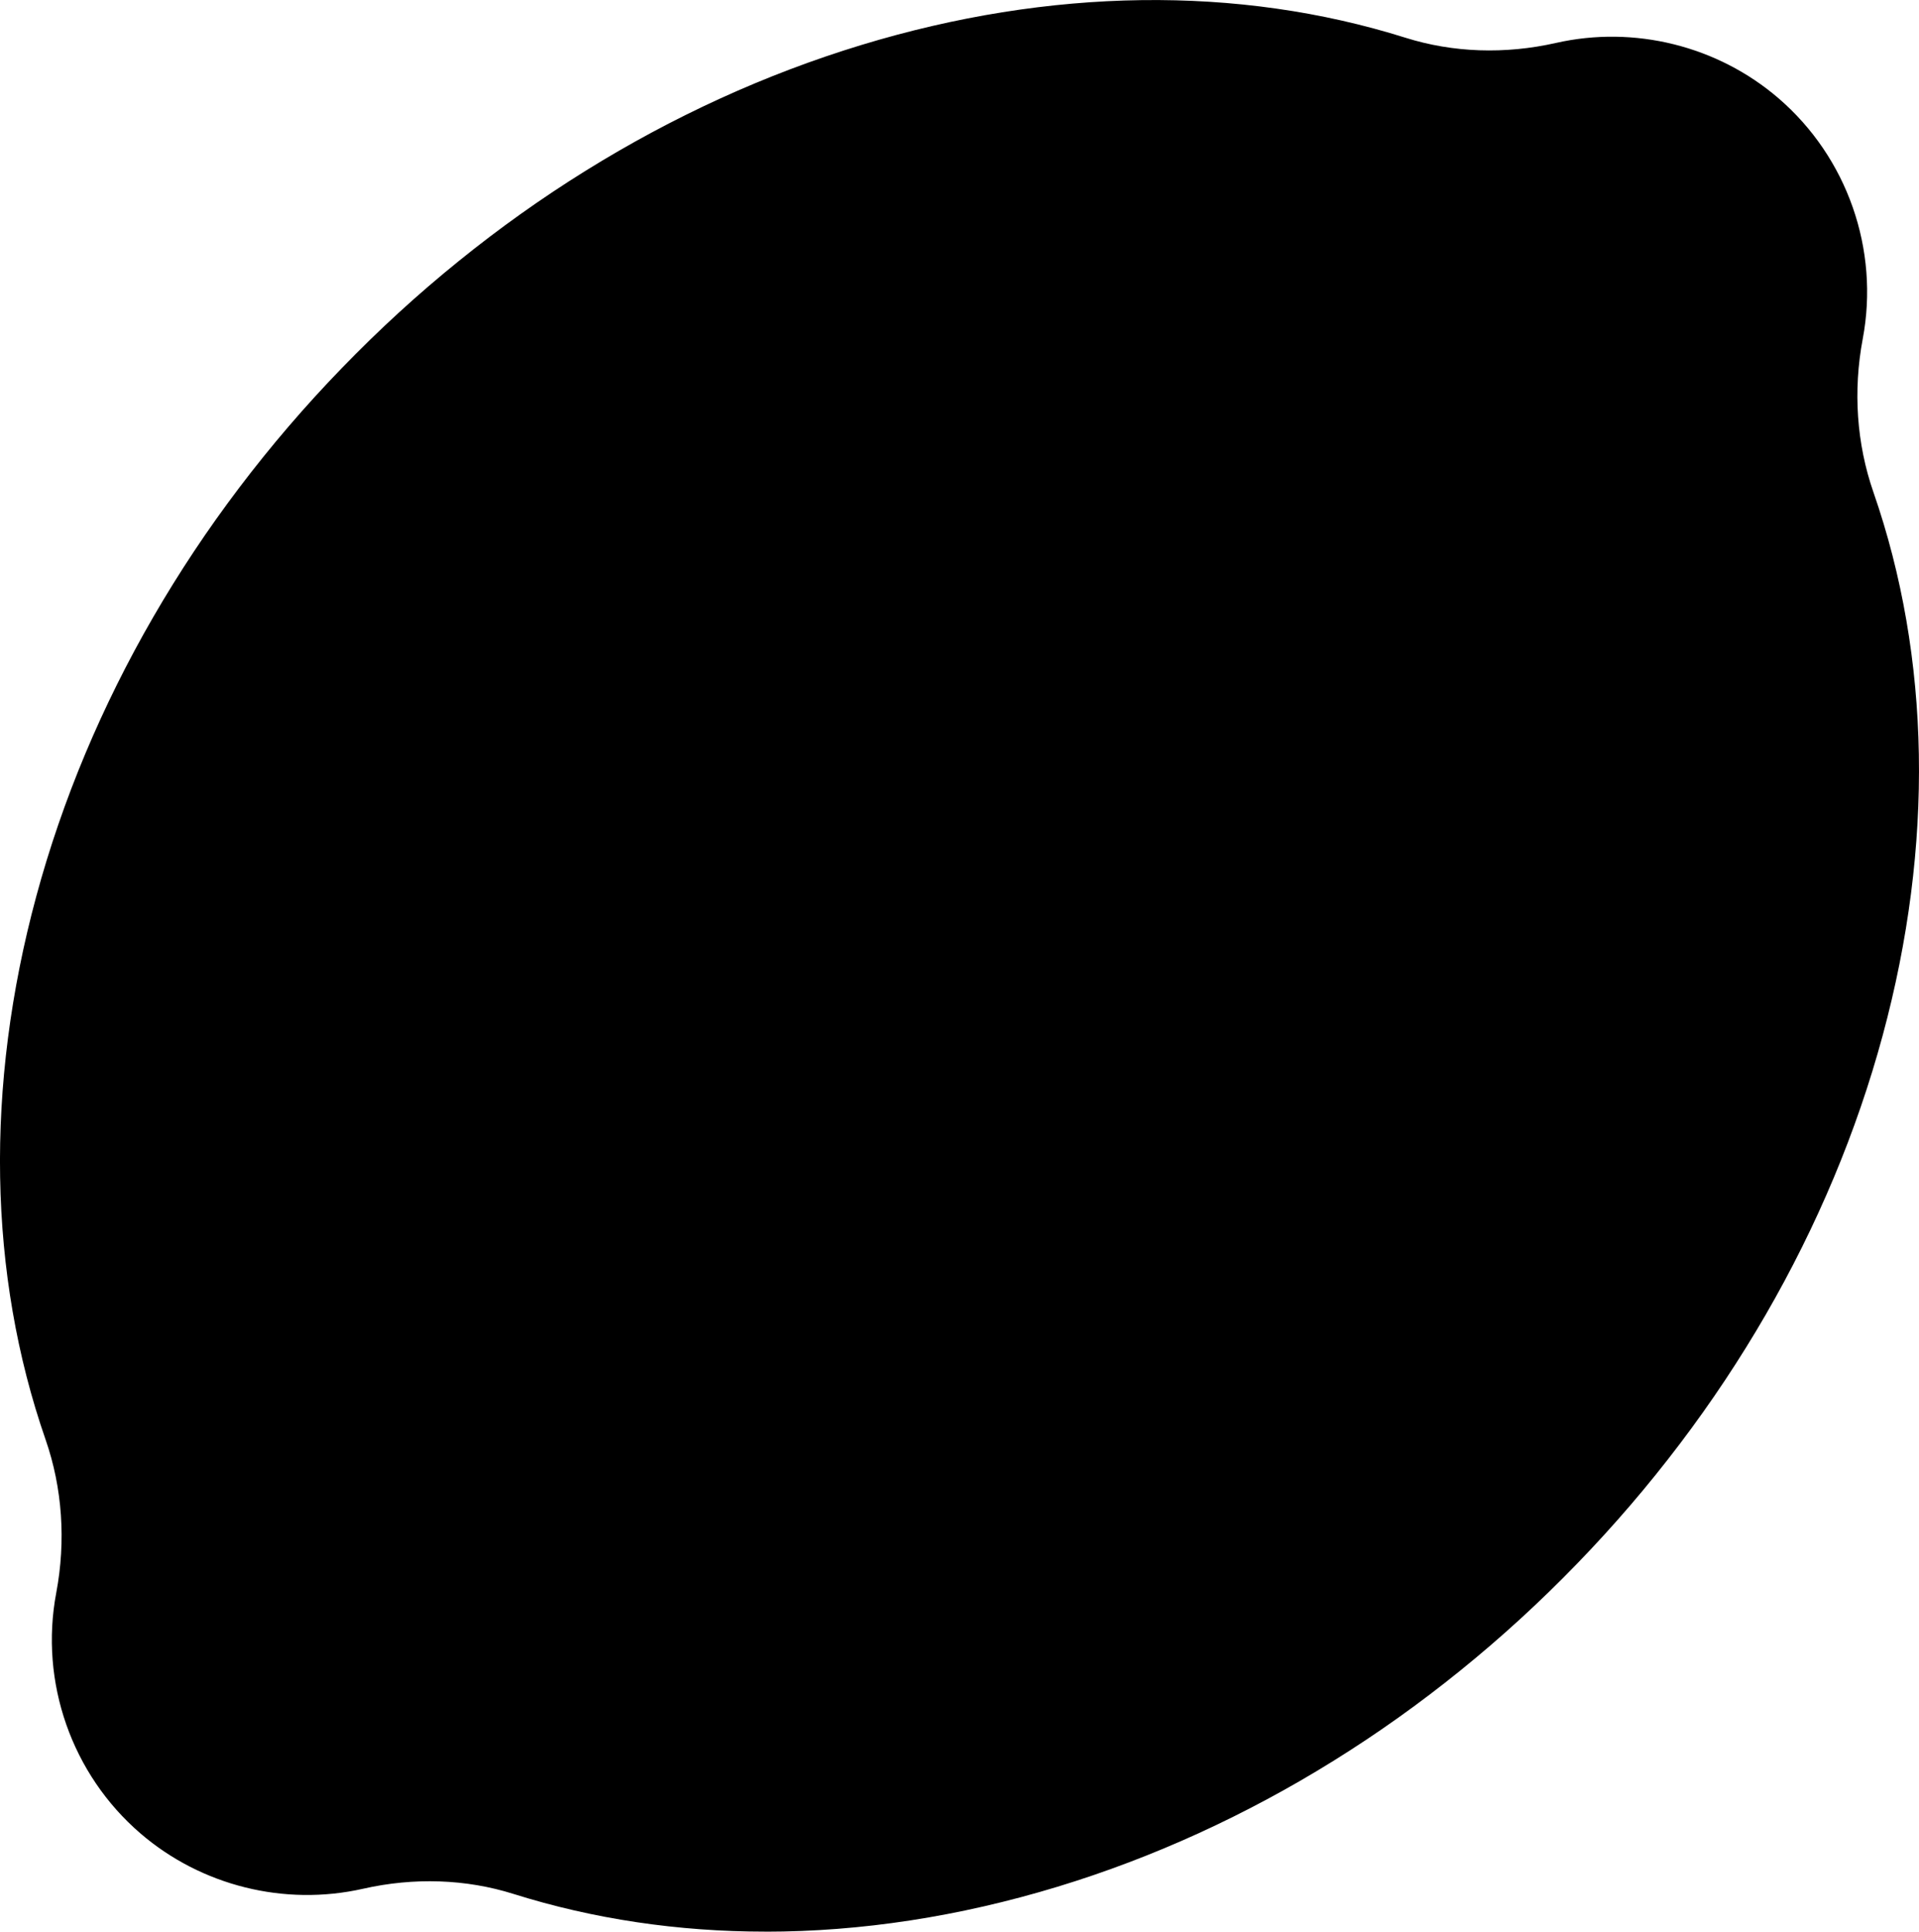 <?xml version="1.0" encoding="UTF-8"?>
<svg id="Warstwa_2" data-name="Warstwa 2" xmlns="http://www.w3.org/2000/svg" viewBox="0 0 781.1 786.26">
  <g id="Warstwa_1-2" data-name="Warstwa 1">
    <g>
      <g>
        <path d="M629.93,624.86c120.24-124.21,161.56-290.26,116.84-419.07-7.92-22.81-9.45-47.24-4.97-70.97,5.57-29.54-4.34-61.15-28.76-82.17-21.73-18.7-50.05-24.77-76.02-18.89-23.17,5.24-47.26,4.67-69.92-2.46-130.33-41-295.42,5.62-415.93,130.12C30.93,285.62-10.39,451.67,34.33,580.48c7.92,22.81,9.45,47.24,4.97,70.97-5.57,29.54,4.34,61.15,28.76,82.17,21.73,18.7,50.05,24.77,76.02,18.89,23.17-5.24,47.26-4.67,69.92,2.46,130.33,41,295.42-5.62,415.93-130.12Z"/>
        <path d="M629.93,624.86c-120.51,124.49-285.6,171.11-415.94,130.11-22.66-7.13-46.74-7.71-69.91-2.46-25.97,5.88-54.29-.2-76.02-18.89-16.96-14.59-26.91-34.27-29.55-54.81,19.02,11.09,42.13,13.19,64.08,7.02,23.41-6.59,47.39-7.4,69.58-1.58,127.59,33.52,294.89-22.67,422.24-154.23,95.24-98.38,147.62-217.73,152.24-324.54.03.1.07.21.1.31,44.73,128.8,3.4,294.85-116.84,419.07Z"/>
        <path d="M311.55,786.26c-35.52,0-70.01-5.11-102.56-15.35-19.3-6.07-40.47-6.8-61.22-2.1-31.94,7.22-65.8-1.19-90.6-22.52-27.99-24.08-41.13-61.6-34.28-97.92,3.99-21.16,2.49-42.74-4.34-62.4-23.38-67.33-24.69-143.78-3.79-221.1,21.24-78.56,64.25-152.93,124.4-215.07,60.29-62.28,133.4-107.75,211.42-131.48,76.8-23.36,153.4-24.38,221.52-2.95,19.3,6.07,40.47,6.8,61.22,2.11,31.93-7.23,65.8,1.19,90.6,22.52,27.99,24.08,41.13,61.6,34.28,97.92-3.99,21.16-2.49,42.74,4.34,62.4,23.38,67.33,24.69,143.78,3.79,221.1-21.23,78.56-64.26,152.94-124.4,215.07h0c-60.29,62.28-133.4,107.75-211.42,131.48-40.1,12.2-80.15,18.31-118.96,18.31ZM174.85,732.34c15.09,0,29.99,2.24,44.17,6.7,129.05,40.6,285.64-8.78,398.92-125.8h0c112.95-116.68,157.33-274.47,113.06-401.97-8.73-25.16-10.67-52.67-5.61-79.55,4.64-24.64-4.26-50.08-23.24-66.41-17.06-14.68-39.45-20.24-61.44-15.27-26.5,6-53.69,5.02-78.62-2.82-129.05-40.6-285.64,8.78-398.92,125.8C50.22,289.71,5.84,447.49,50.11,575c8.74,25.16,10.67,52.67,5.61,79.55-4.64,24.64,4.26,50.08,23.24,66.41,17.06,14.68,39.45,20.24,61.44,15.27,11.43-2.59,23-3.88,34.45-3.88Z"/>
      </g>
      <circle cx="528.36" cy="596.48" r="37.23"/>
      <circle cx="633.36" cy="440.89" r="37.23"/>
      <circle cx="345.08" cy="699.57" r="37.23"/>
      <circle cx="158.45" cy="516.3" r="24.84" transform="translate(-380.31 553.82) rotate(-76.92)"/>
      <circle cx="390.55" cy="516.3" r="24.34" transform="translate(-201.67 777.78) rotate(-76.72)"/>
      <circle cx="616.65" cy="229.82" r="24.34" transform="translate(18.11 503.35) rotate(-45)"/>
      <path d="M168.47,302.91h-.02c-9-3.97-12.68-14.82-7.89-23.41,8.24-14.76,22.86-38.07,45.03-63.77,31.62-36.63,85-84.9,163.42-113.53,8.94-3.26,18.79,1.61,21.65,10.69h0c2.69,8.53-1.83,17.64-10.23,20.71-71.22,26.02-119.87,69.81-148.75,103.04-20.8,23.94-34.47,45.81-41.93,59.14-4.2,7.51-13.41,10.59-21.29,7.13Z"/>
      <path d="M420.51,104.19h0c-2.29-9.37,3.79-18.74,13.28-20.42,7.09-1.26,16.1-2.67,26.57-3.93,9.4-1.13,17.87,5.74,18.67,15.17h0c.76,8.97-5.73,16.93-14.66,18-9.76,1.17-18.16,2.5-24.71,3.66-8.68,1.54-17.05-3.92-19.15-12.48Z"/>
    </g>
  </g>
</svg>